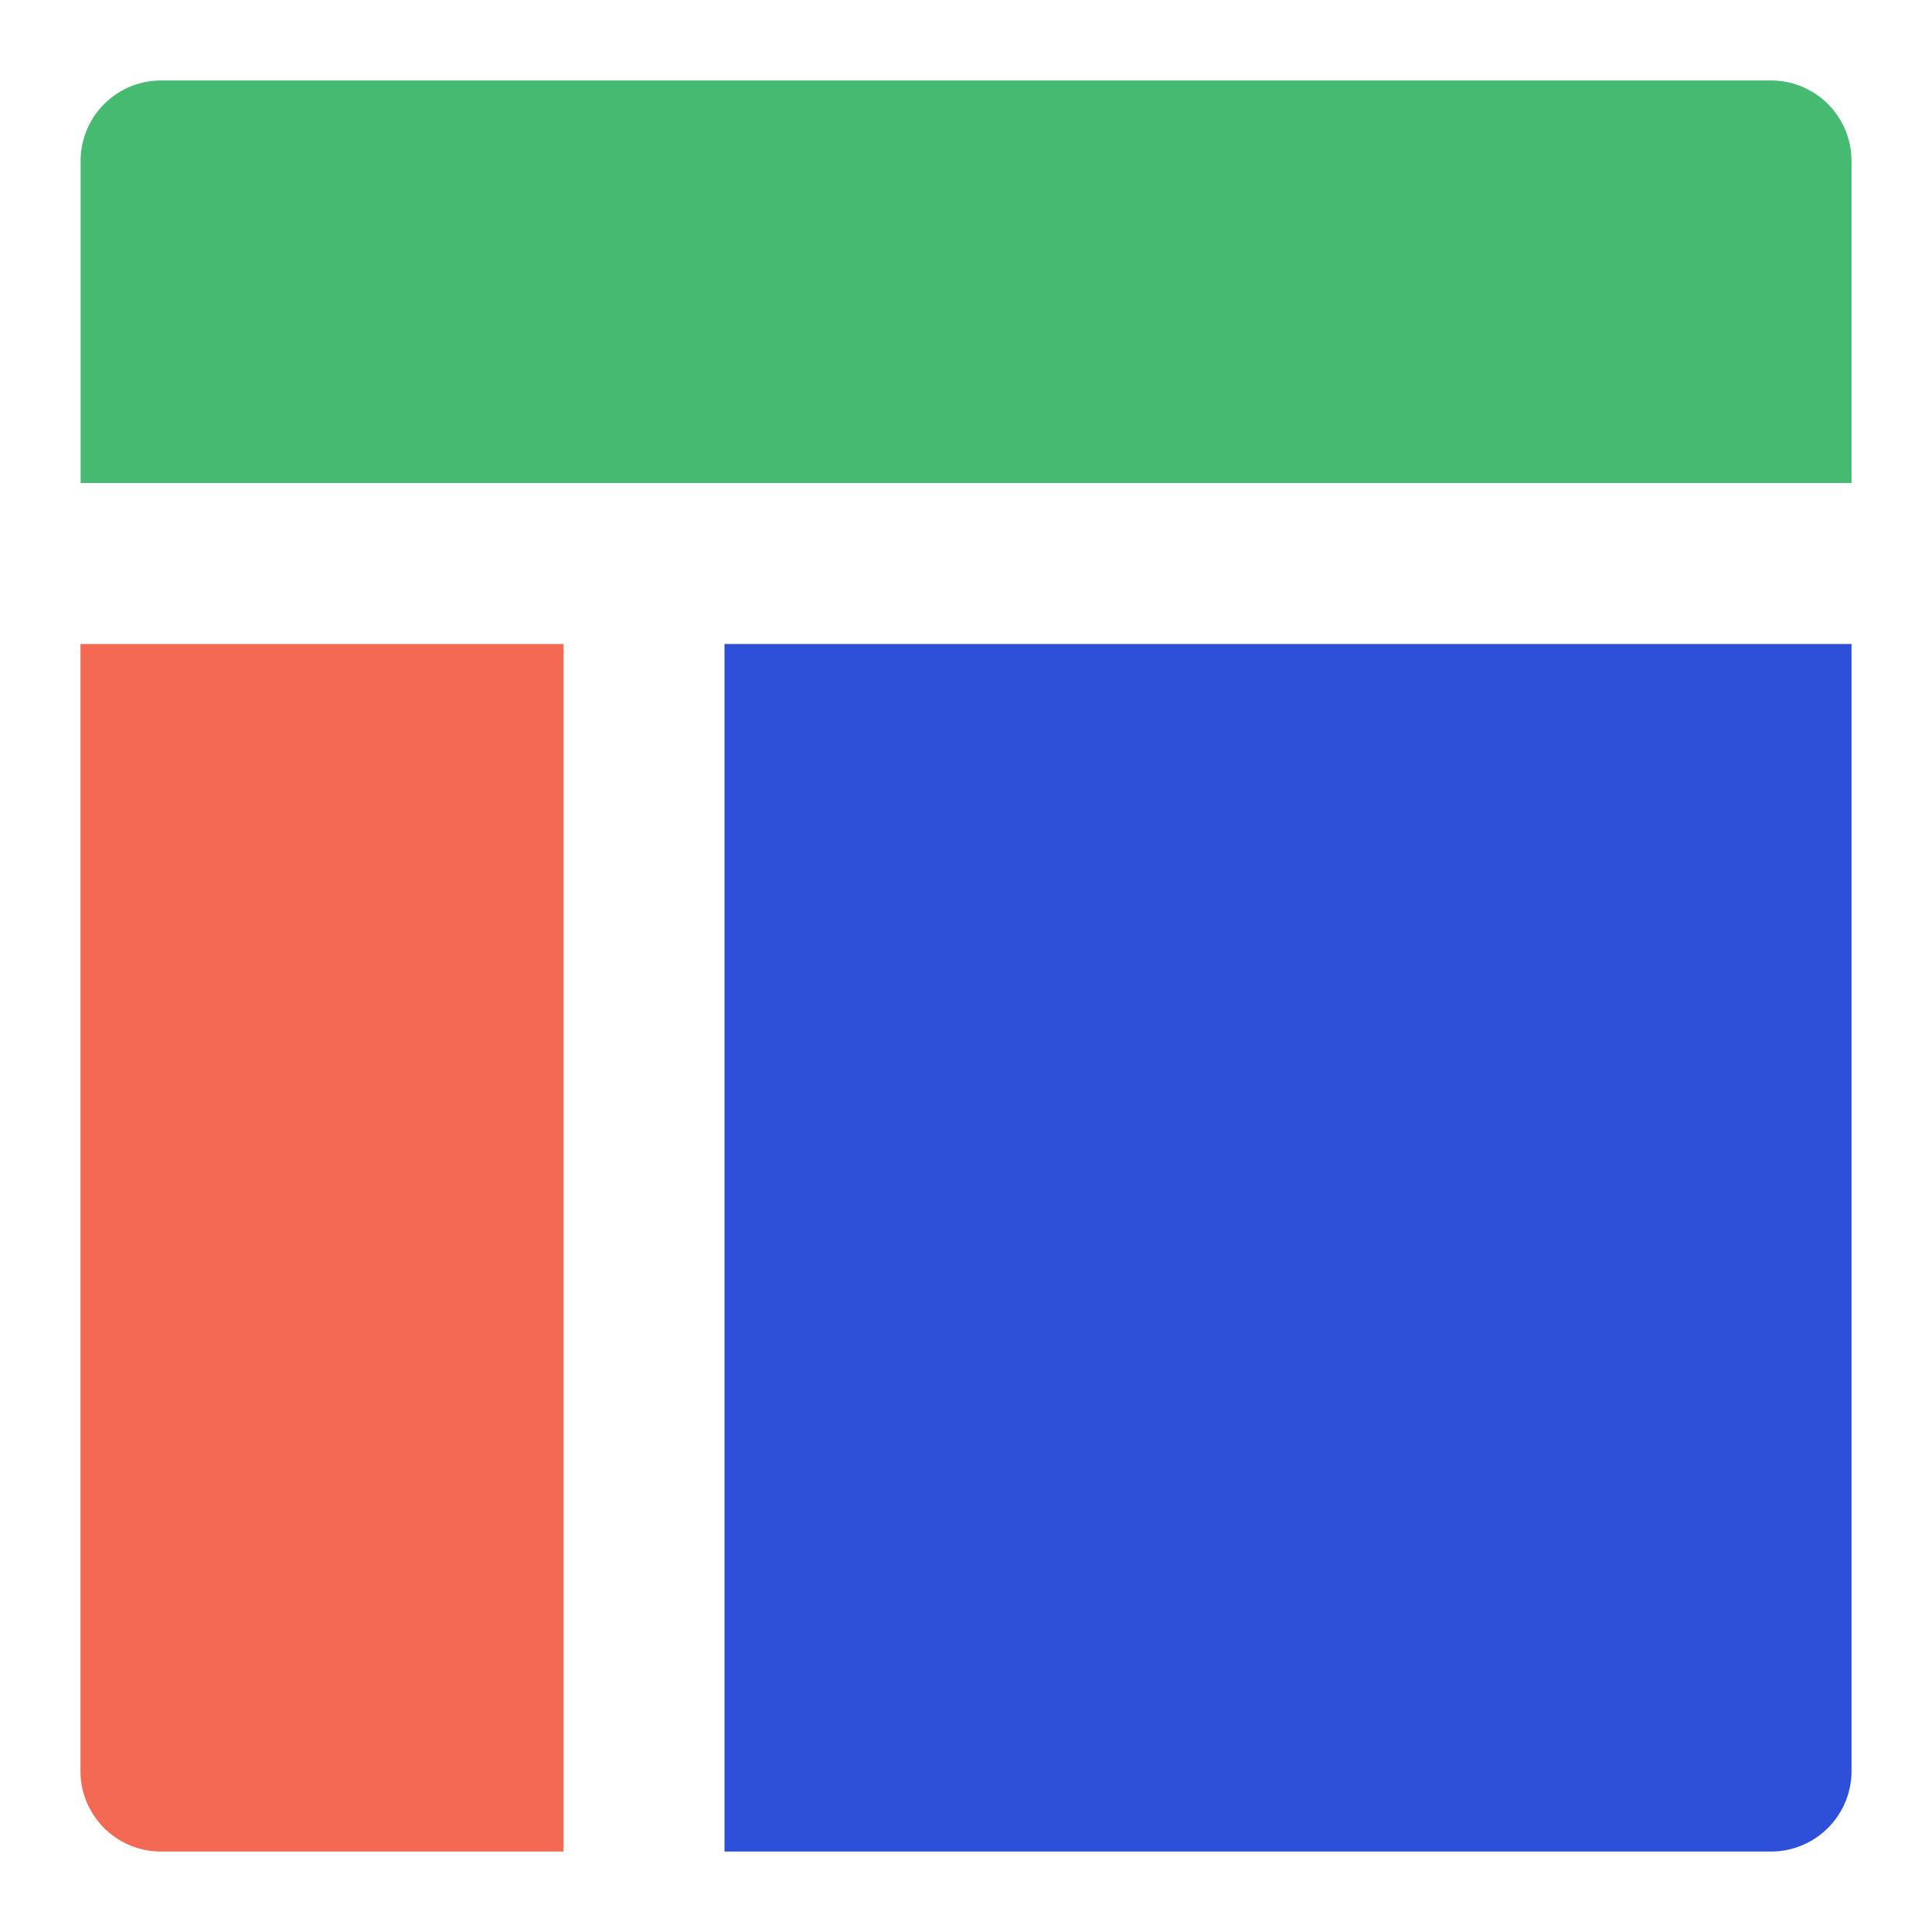 <svg xmlns="http://www.w3.org/2000/svg" width="32" height="32" fill="none" viewBox="0 0 32 32">
  <path fill="#46BA71" d="M30.667 8V2.667a1.333 1.333 0 0 0-1.334-1.334H2.668a1.333 1.333 0 0 0-1.333 1.334V8h29.333Z"/>
  <path fill="#F46953" d="M1.333 10.667v18.666a1.333 1.333 0 0 0 1.334 1.334h6.667v-20h-8Z"/>
  <path fill="#2E4FD7" d="M12 30.667h17.333a1.333 1.333 0 0 0 1.334-1.334V10.667H12v20Z"/>
</svg>
